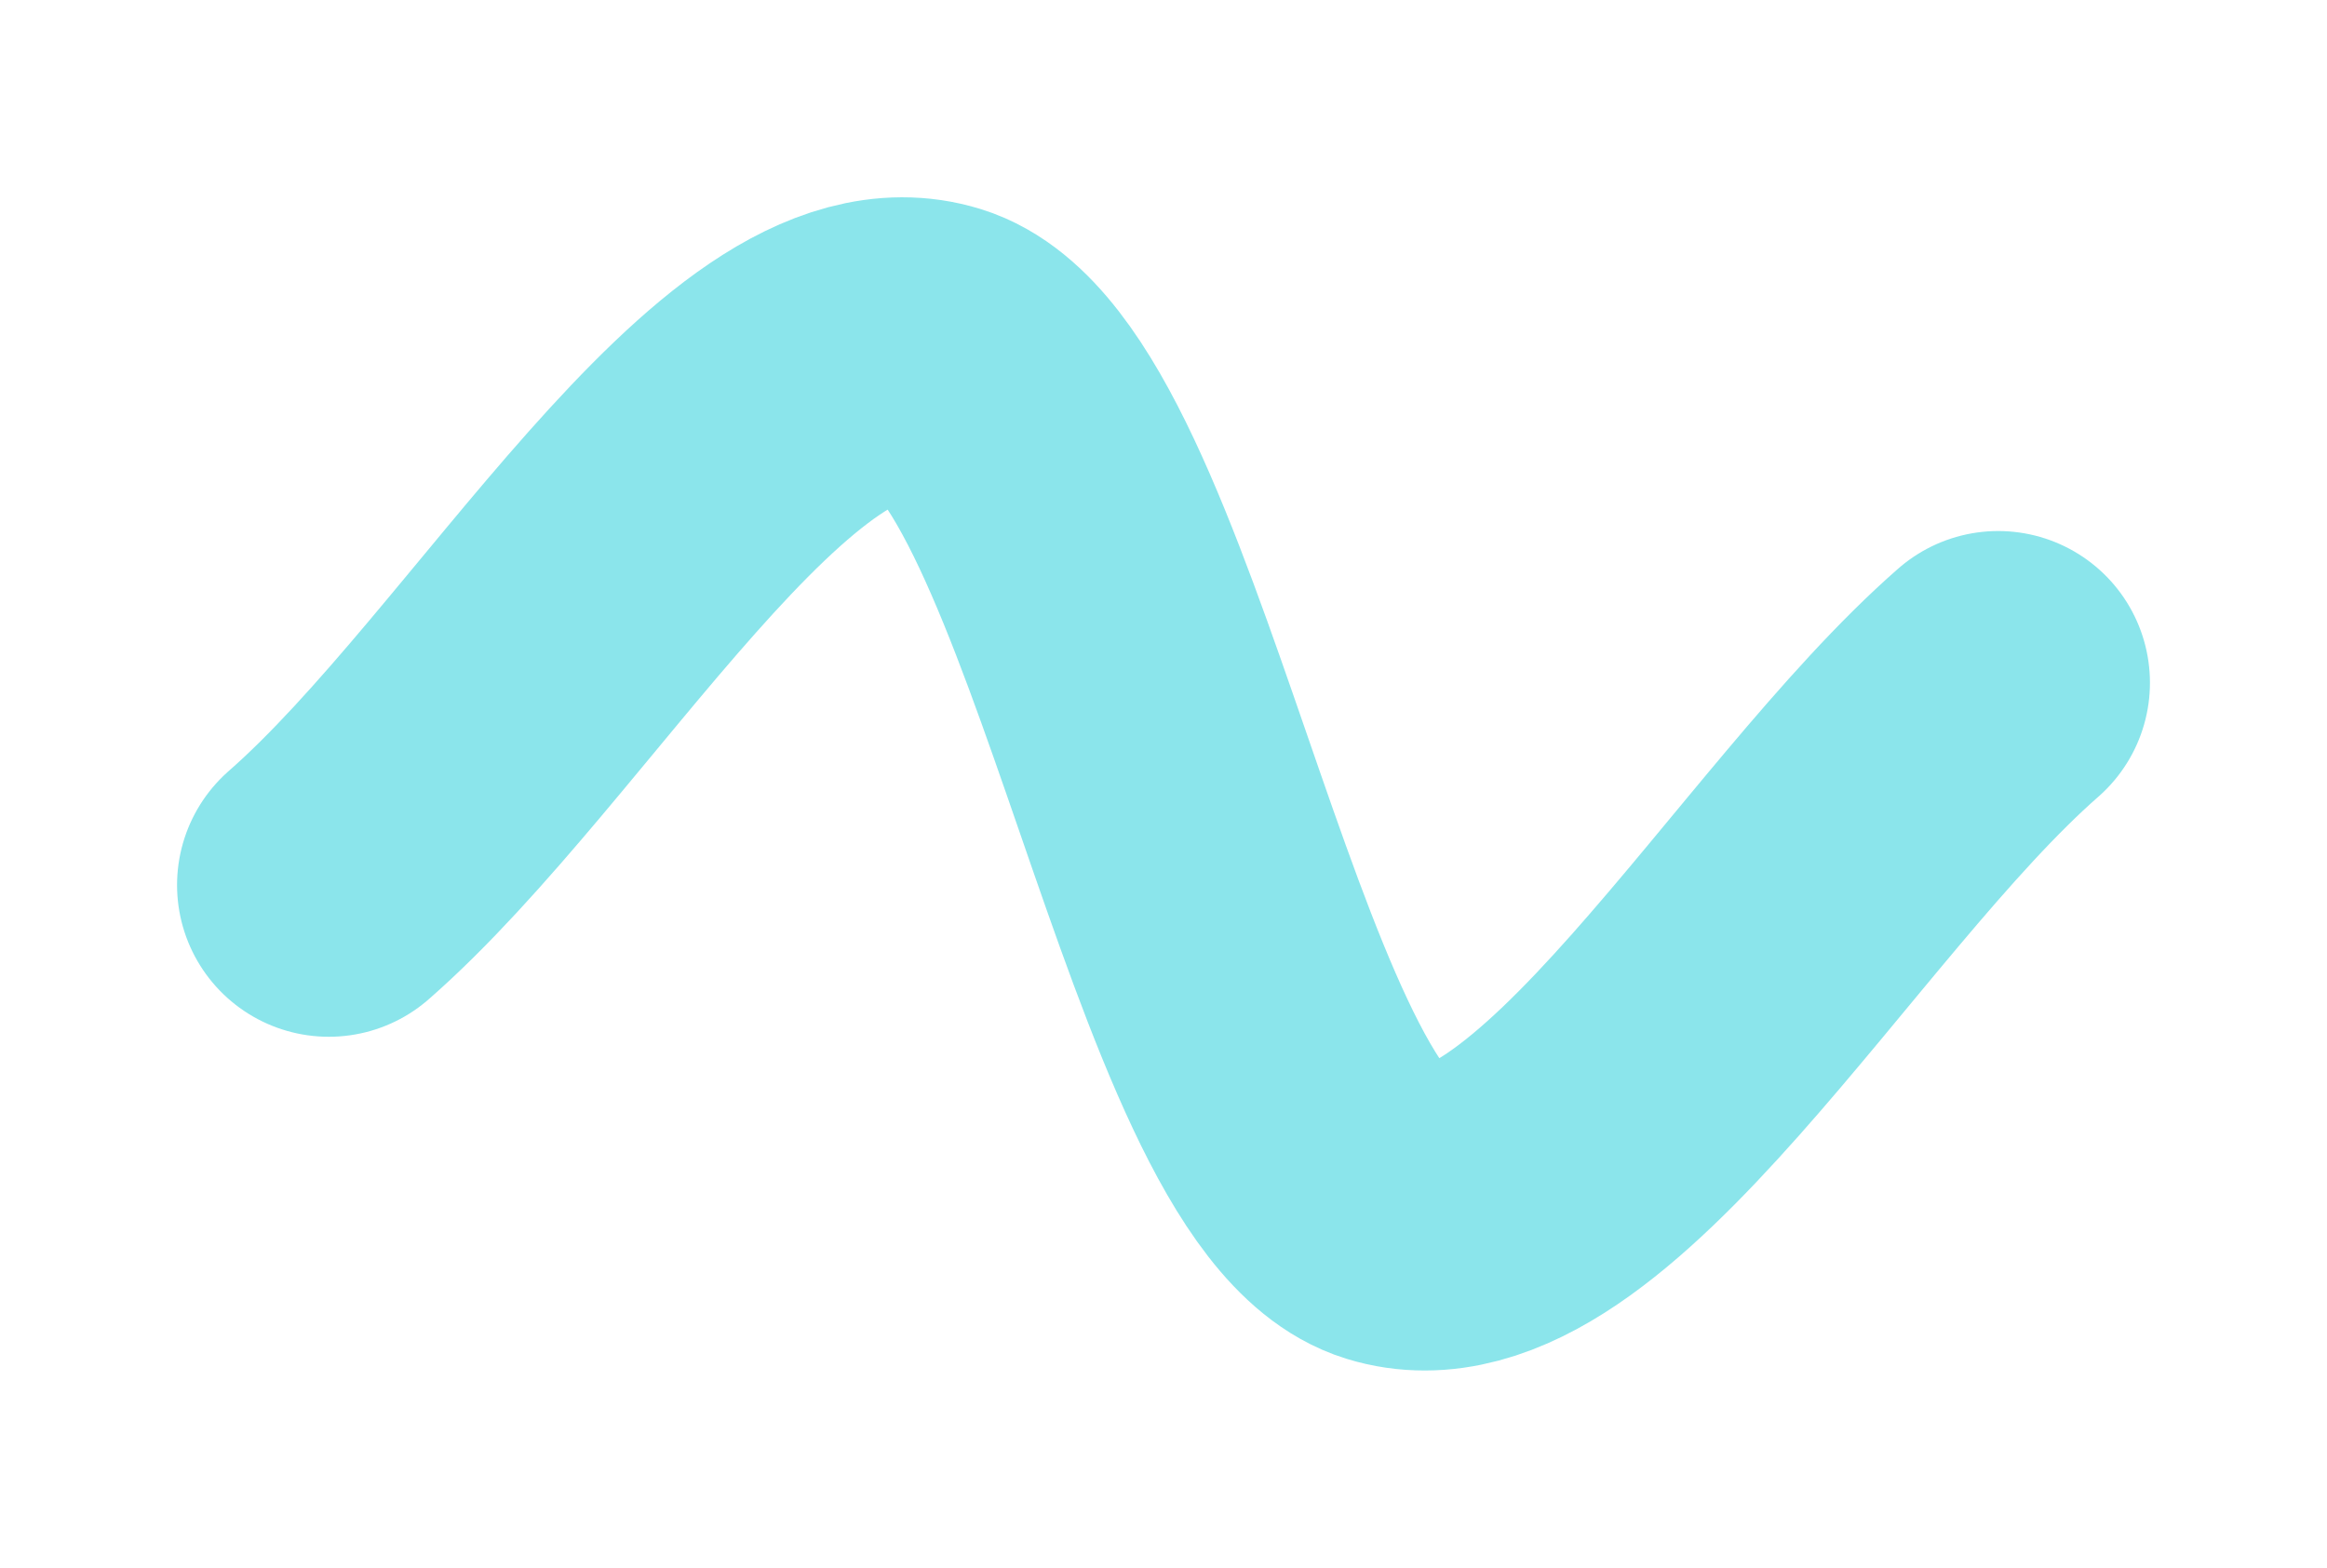 <?xml version="1.0"?>
<!DOCTYPE svg PUBLIC "-//W3C//DTD SVG 1.1//EN" "http://www.w3.org/Graphics/SVG/1.1/DTD/svg11.dtd">
<svg xmlns="http://www.w3.org/2000/svg" xmlns:xl="http://www.w3.org/1999/xlink" version="1.1" viewBox="238 187 92 62" width="92pt" height="62pt"><defs></defs><g stroke="none" stroke-opacity="1" stroke-dasharray="none" fill="none" fill-opacity="1"><title>Canvas 1</title><g><title>Layer 1</title><path d="M 317 214 C 309.001 220.999 299.999 237.166 293 235 C 286.001 232.834 281.999 203.166 275 201 C 268.001 198.834 258.999 215.001 251 222" stroke="#8be5eb" stroke-linecap="round" stroke-linejoin="round" stroke-width="12"/></g></g></svg>
